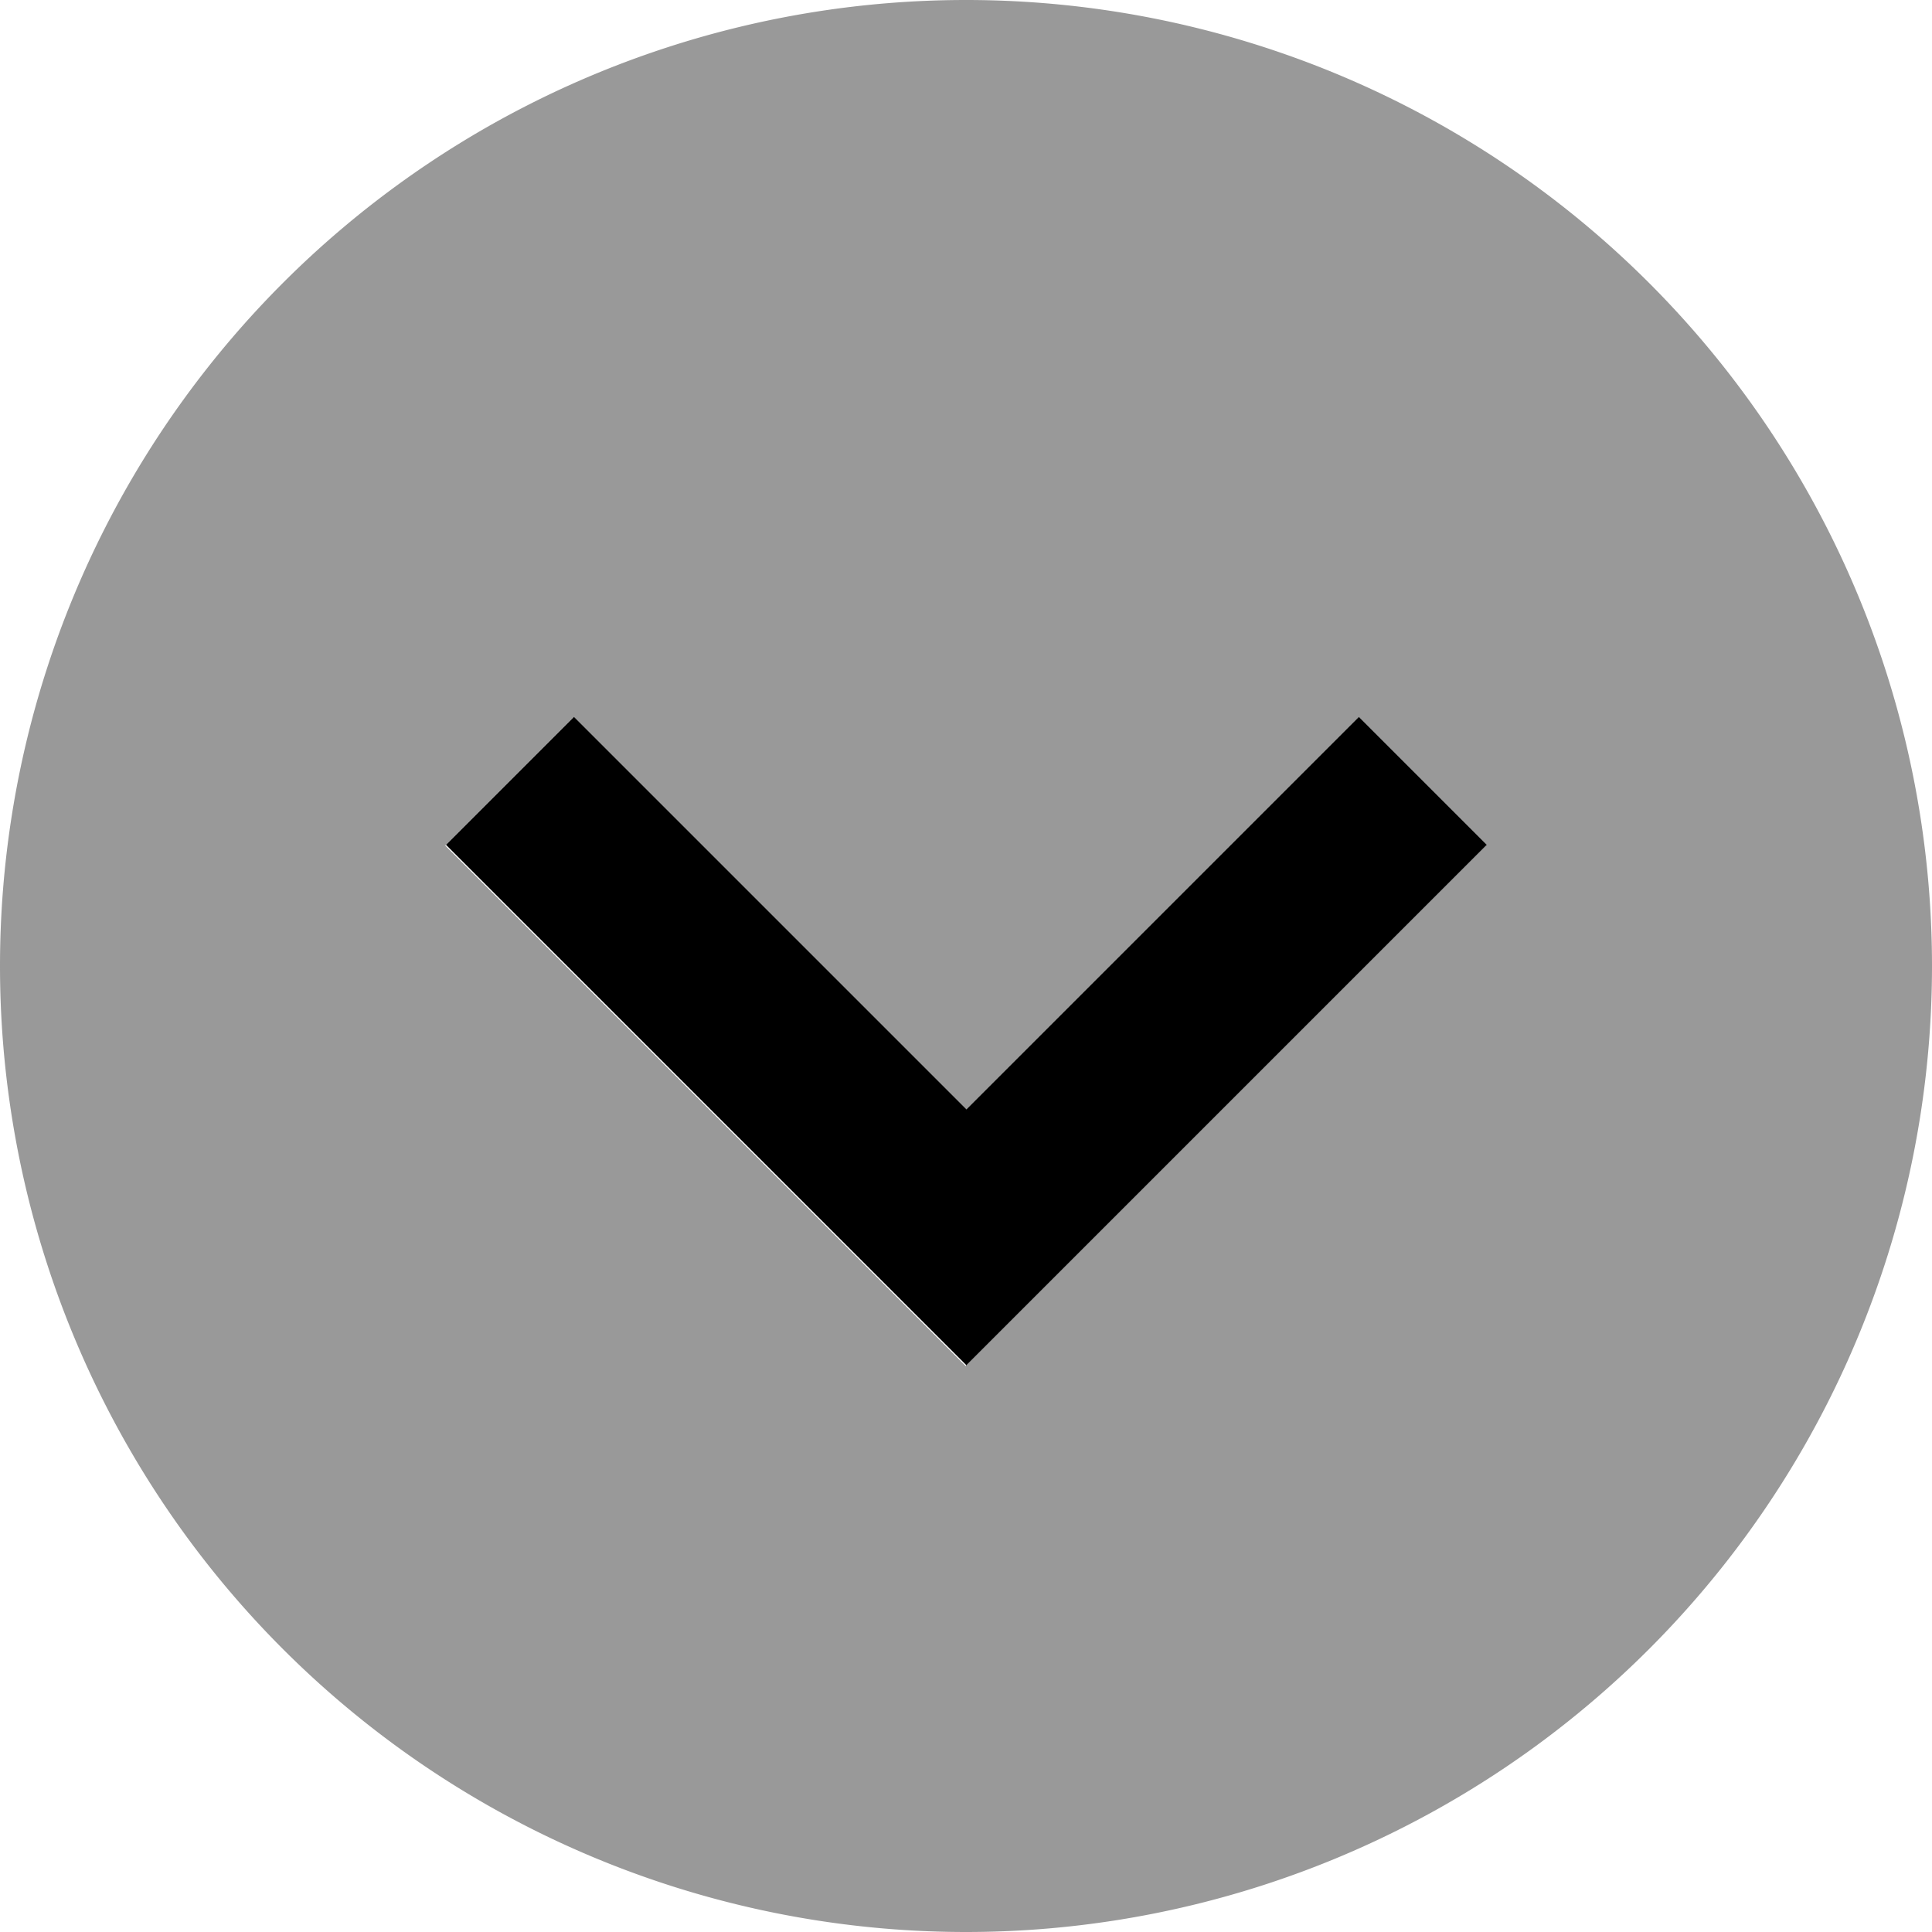 <svg xmlns="http://www.w3.org/2000/svg" viewBox="0 0 512 512"><!--! Font Awesome Pro 7.0.0 by @fontawesome - https://fontawesome.com License - https://fontawesome.com/license (Commercial License) Copyright 2025 Fonticons, Inc. --><path opacity=".4" fill="currentColor" d="M0 256a256 256 0 1 0 512 0 256 256 0 1 0 -512 0zm118.1-32c11.3-11.3 22.6-22.6 33.9-33.9l17 17 87 87c29-29 58-58 87-87 5.7-5.7 11.3-11.3 17-17 11.3 11.3 22.6 22.6 33.9 33.9-5.7 5.7-11.3 11.3-17 17-34.7 34.7-69.3 69.3-104 104l-17 17-17-17c-34.7-34.7-69.3-69.3-104-104-5.7-5.7-11.3-11.3-17-17z"/><path fill="currentColor" d="M256 361.9l17-17 104-104 17-17-33.9-33.9-17 17-87 87-87-87-17-17-33.9 33.9 17 17 104 104 17 17z"/></svg>